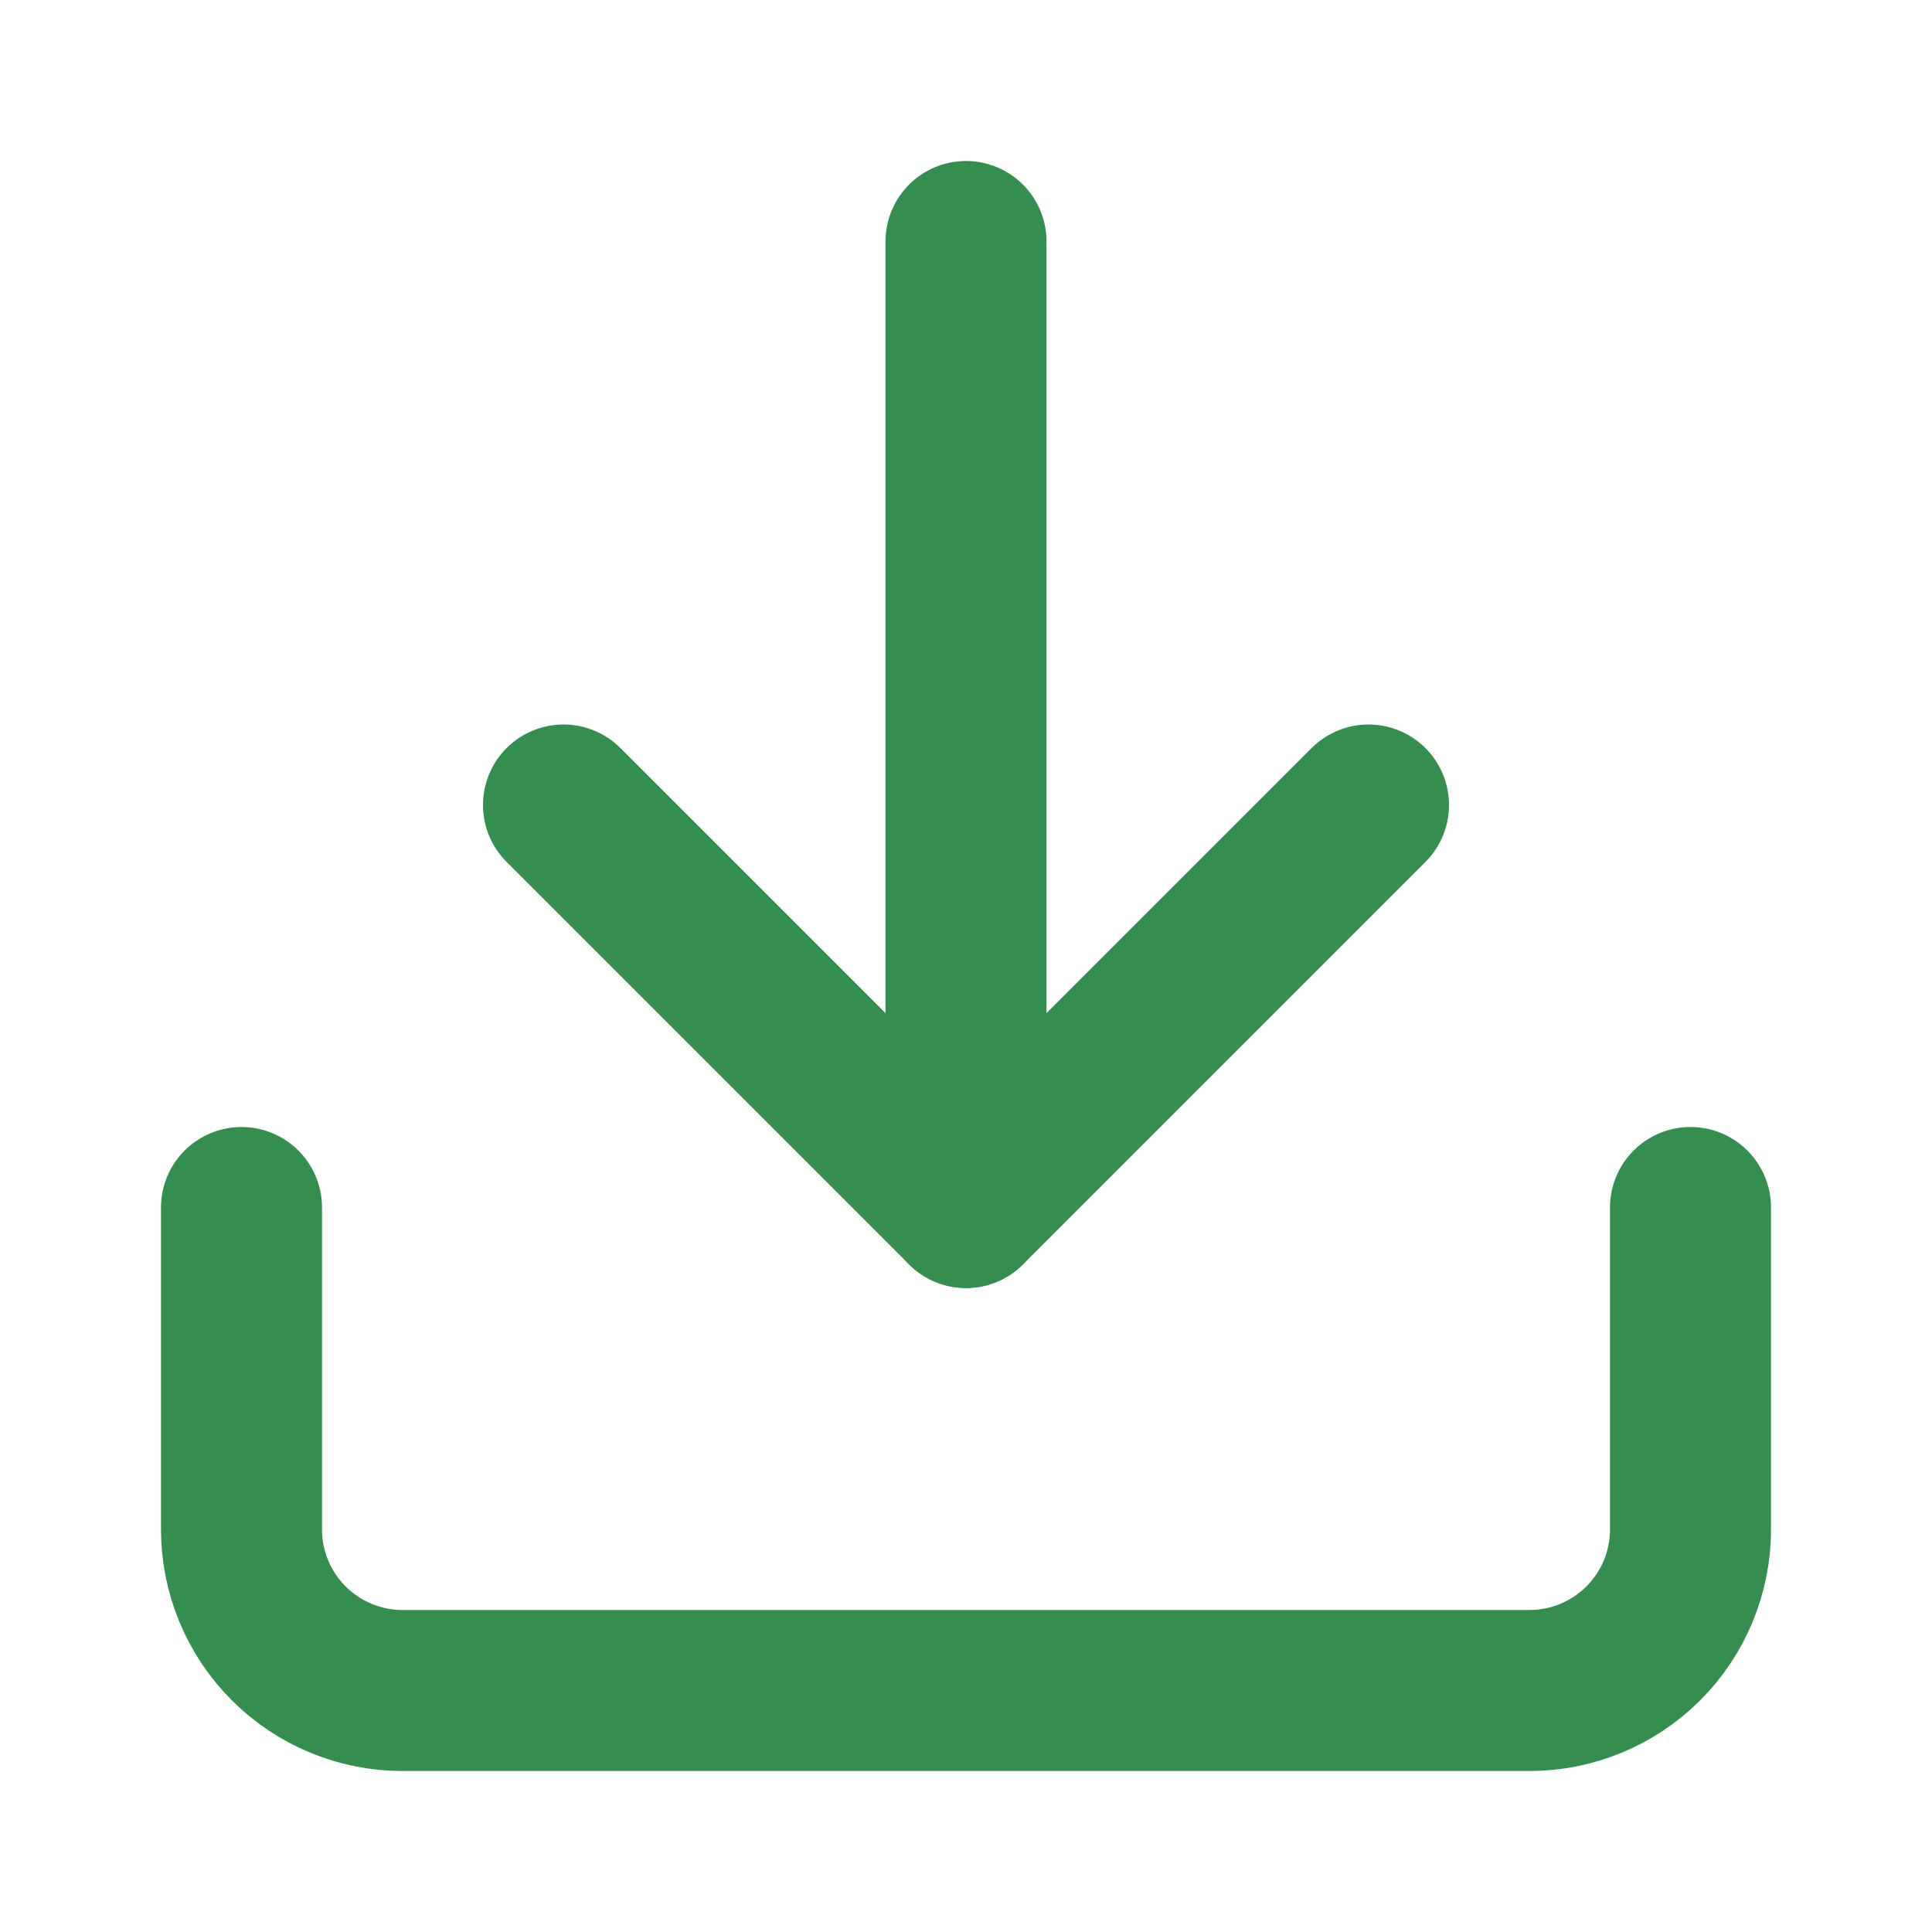<svg width="24" height="24" viewBox="0 0 24 24" fill="none" xmlns="http://www.w3.org/2000/svg">
<path d="M21 15V19C21 19.53 20.789 20.039 20.414 20.414C20.039 20.789 19.53 21 19 21H5C4.47 21 3.961 20.789 3.586 20.414C3.211 20.039 3 19.53 3 19V15" stroke="#338E4F" stroke-width="2" stroke-linecap="round" stroke-linejoin="round"/>
<path d="M7 10L12 15L17 10" stroke="#338E4F" stroke-width="2" stroke-linecap="round" stroke-linejoin="round"/>
<path d="M12 15V3" stroke="#338E4F" stroke-width="2" stroke-linecap="round" stroke-linejoin="round"/>
</svg>
